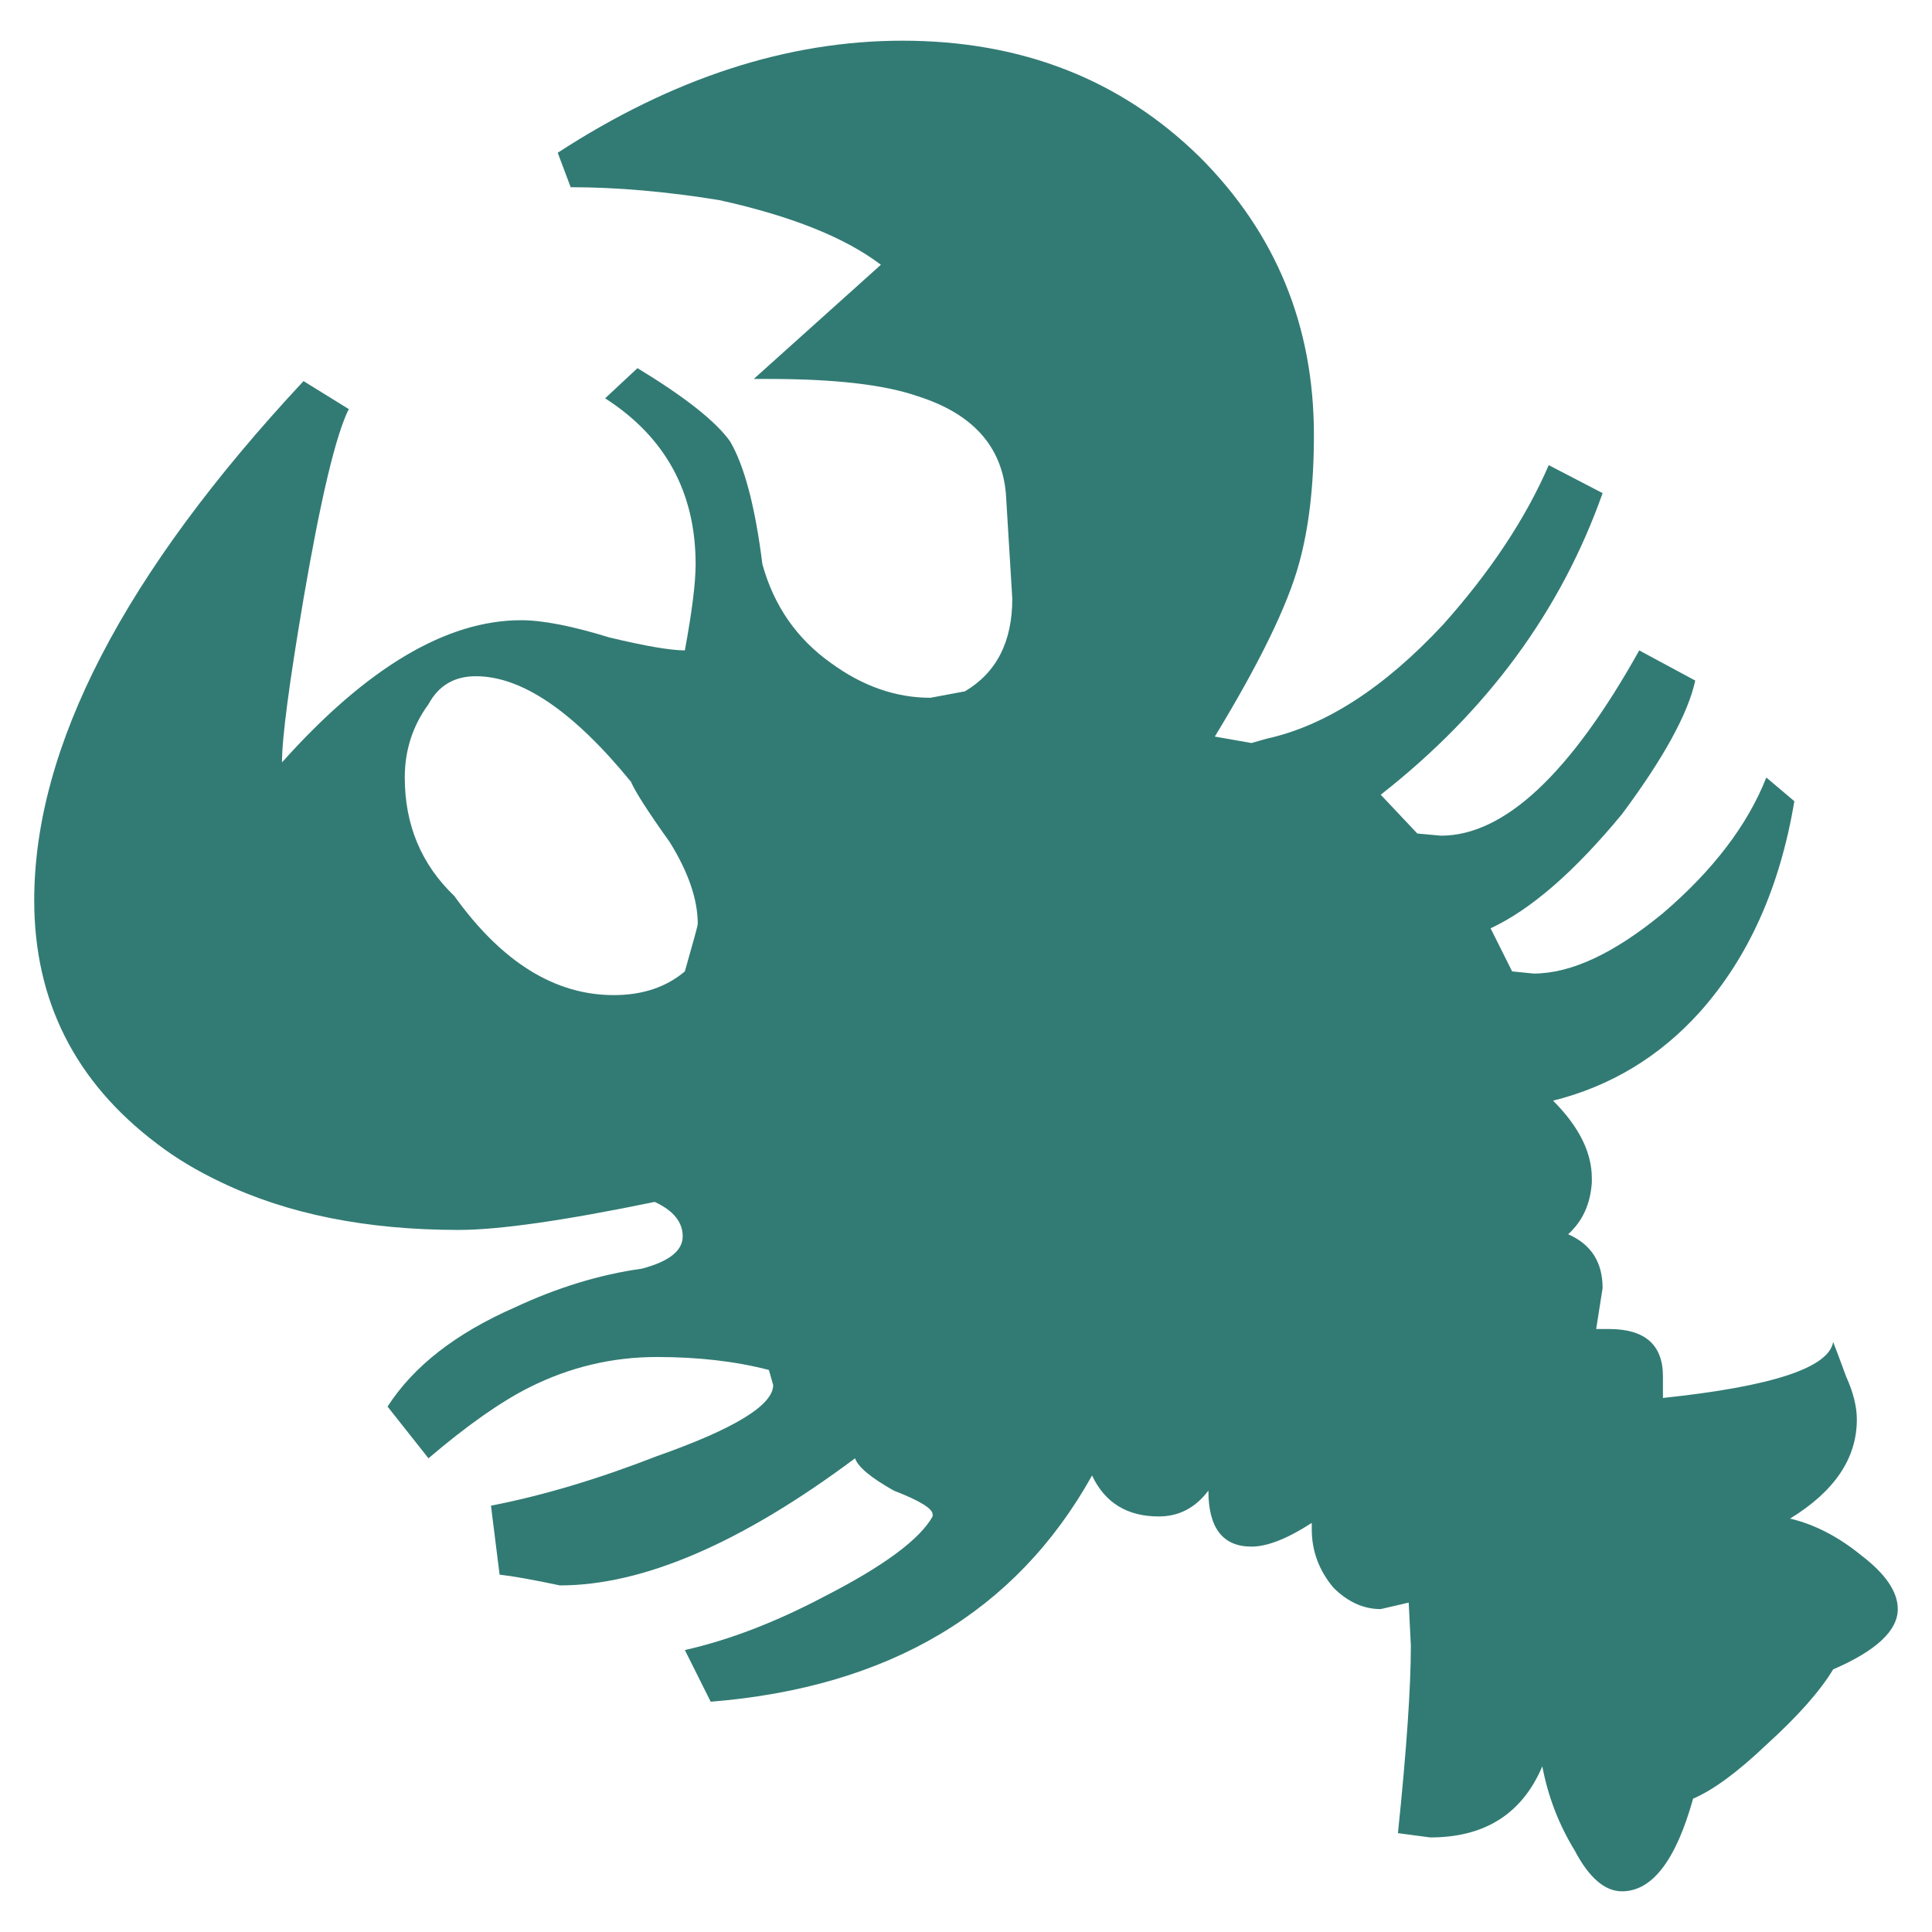 <?xml version="1.0" encoding="utf-8"?>
<!-- Generator: Adobe Illustrator 16.0.0, SVG Export Plug-In . SVG Version: 6.00 Build 0)  -->
<!DOCTYPE svg PUBLIC "-//W3C//DTD SVG 1.1//EN" "http://www.w3.org/Graphics/SVG/1.1/DTD/svg11.dtd">
<svg version="1.1" id="Layer_1" xmlns="http://www.w3.org/2000/svg" xmlns:xlink="http://www.w3.org/1999/xlink" x="0px" y="0px"
	 width="300px" height="300px" viewBox="0 0 300 300" enable-background="new 0 0 300 300" xml:space="preserve">
<path fill-rule="evenodd" clip-rule="evenodd" fill="#327B74" d="M288.995,241.497c-3.567-2.902-7.246-4.798-11.035-5.692
	c6.912-4.232,10.369-9.362,10.369-15.387c0-2.006-0.556-4.233-1.674-6.691c-0.895-2.449-1.561-4.232-2.005-5.352
	c-0.673,4.013-9.48,6.913-26.43,8.698v-3.347c0-4.907-2.789-7.356-8.363-7.356h-2.005l0.999-6.356c0-4.013-1.784-6.803-5.352-8.364
	c2.234-2.005,3.456-4.686,3.679-8.029c0-0.223,0-0.444,0-0.667c0-4.019-2.006-8.029-6.018-12.042
	c8.919-2.234,16.504-6.808,22.744-13.72c7.586-8.476,12.486-19.4,14.721-32.781l-4.352-3.679c-2.9,7.357-8.245,14.381-16.054,21.071
	c-7.586,6.247-14.276,9.37-20.071,9.37l-3.346-0.333l-3.345-6.691c6.24-2.901,13.048-8.814,20.404-17.732
	c6.469-8.697,10.258-15.61,11.376-20.738l-8.697-4.685c-10.709,19.177-20.967,28.769-30.78,28.769l-3.678-0.333l-5.686-6.024
	c16.505-12.931,27.991-28.546,34.453-46.834l-8.363-4.345c-3.568,8.246-9.029,16.504-16.393,24.75
	c-9.142,9.814-18.282,15.727-27.43,17.732l-2.339,0.667l-5.69-1C195.556,103,199.9,94.081,201.684,87.612
	c1.563-5.573,2.34-12.264,2.34-20.072c0-16.948-5.906-31.336-17.727-43.155c-12.264-12.042-27.658-18.066-46.168-18.066
	c-17.844,0-35.681,5.802-53.525,17.399l2.01,5.351c7.135,0,14.828,0.667,23.08,2.006c11.153,2.457,19.517,5.802,25.09,10.036
	l-19.739,17.733h2.346c10.258,0,17.949,0.889,23.084,2.672c8.468,2.679,13.042,7.697,13.715,15.054l0.999,16.394
	c0,6.69-2.45,11.486-7.356,14.387l-5.351,1c-5.352,0-10.487-1.784-15.387-5.351c-5.358-3.79-8.925-8.919-10.709-15.388
	c-1.117-8.918-2.791-15.276-5.018-19.072c-2.229-3.124-7.024-6.913-14.384-11.369l-5.018,4.678
	c9.366,6.024,14.051,14.61,14.051,25.763c0,2.895-0.559,7.357-1.672,13.381c-2.232,0-6.132-0.673-11.709-2.006
	c-5.799-1.79-10.369-2.679-13.714-2.679c-11.598,0-23.976,7.357-37.135,22.078c0-3.79,1.114-12.264,3.346-25.423
	c2.676-15.609,5.018-25.423,7.027-29.441l-7.027-4.346C19.254,89.063,5.314,115.936,5.314,139.797
	c0,15.61,6.357,28.213,19.069,37.804c2.901,2.228,6.246,4.235,10.035,6.019c10.258,4.907,22.526,7.363,36.799,7.363
	c6.247,0,16.393-1.451,30.441-4.352c2.901,1.339,4.352,3.122,4.352,5.352c0,2.228-2.121,3.901-6.357,5.018
	c-6.469,0.895-13.048,2.9-19.738,6.024c-9.141,4.011-15.721,9.141-19.736,15.387l6.354,8.03c6.024-5.13,11.265-8.814,15.724-11.042
	c6.247-3.124,12.823-4.686,19.739-4.686c6.465,0,12.267,0.673,17.396,2.014l0.667,2.338c0,3.124-6.018,6.803-18.063,11.044
	c-9.144,3.566-17.729,6.128-25.759,7.688l1.339,10.71c2.006,0.223,5.128,0.776,9.366,1.671c12.934,0,28.209-6.578,45.831-19.737
	c0.445,1.339,2.451,3.012,6.018,5.018c4.018,1.561,6.024,2.79,6.024,3.679v0.334c-2.006,3.566-7.58,7.695-16.727,12.381
	c-7.579,4.013-14.832,6.801-21.744,8.363l4.012,8.024c27.657-2.23,47.395-13.938,59.216-35.127
	c2.005,4.241,5.461,6.358,10.368,6.358c3.123,0,5.685-1.339,7.697-4.013c0,5.796,2.228,8.696,6.69,8.696
	c2.45,0,5.573-1.228,9.362-3.679v1c0,3.345,1.117,6.356,3.346,9.037c2.228,2.228,4.685,3.344,7.363,3.344l4.345-1.005l0.334,6.691
	c0,6.466-0.667,16.169-2.006,29.106l5.018,0.666c8.475,0,14.276-3.679,17.399-11.042c0.889,4.686,2.562,9.037,5.019,13.048
	c2.228,4.241,4.678,6.358,7.356,6.358c4.686,0,8.363-4.795,11.043-14.389c3.123-1.332,6.912-4.122,11.368-8.361
	c4.913-4.457,8.363-8.364,10.376-11.708c6.69-2.896,10.036-6.019,10.036-9.365C294.687,247.181,292.791,244.391,288.995,241.497z
	 M106.343,150.84c-2.901,2.45-6.58,3.679-11.039,3.679c-9.145,0-17.396-5.129-24.756-15.388c-5.129-4.906-7.694-11.042-7.694-18.399
	c0-4.241,1.228-8.03,3.678-11.375c1.562-2.901,4.016-4.352,7.36-4.352c7.139,0,15.165,5.468,24.087,16.393
	c0.669,1.562,2.675,4.685,6.021,9.37c2.901,4.678,4.349,8.918,4.349,12.708C108.349,143.698,107.682,146.155,106.343,150.84z"/>
</svg>
